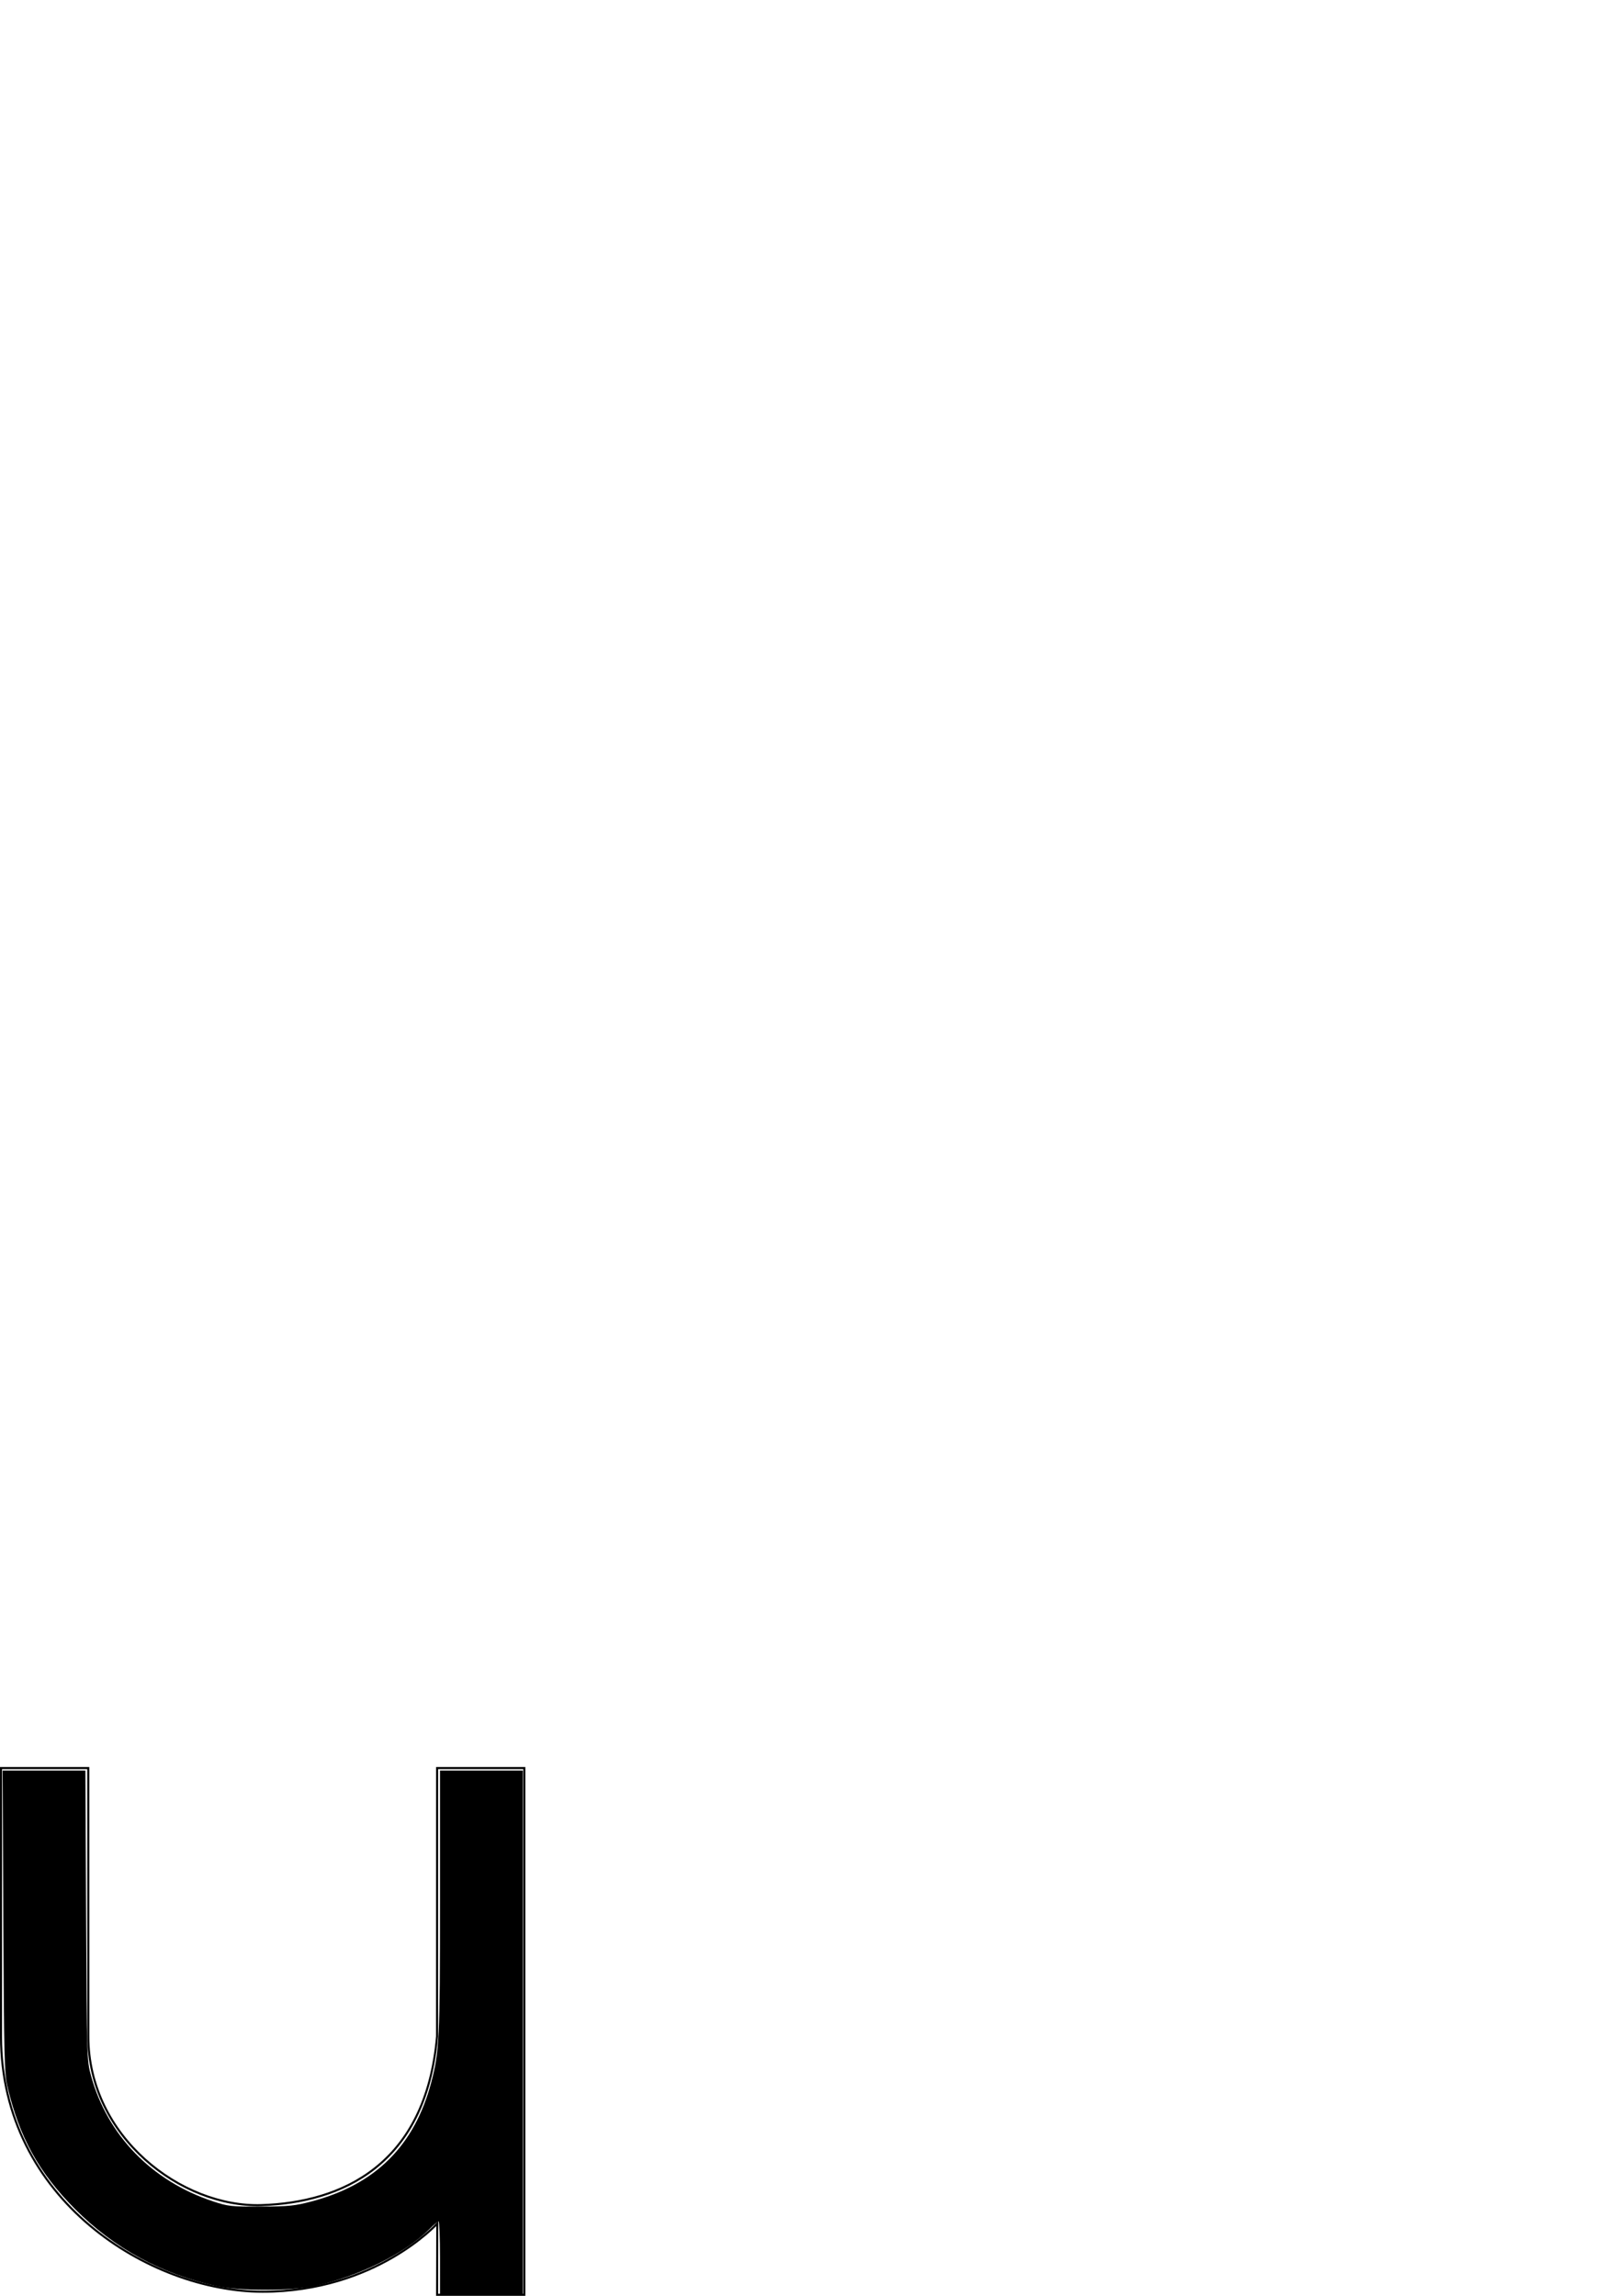 <?xml version="1.0" encoding="UTF-8" standalone="no"?>
<!-- Created with Inkscape (http://www.inkscape.org/) -->

<svg
   xmlns:dc="http://purl.org/dc/elements/1.1/"
   xmlns:cc="http://creativecommons.org/ns#"
   xmlns:rdf="http://www.w3.org/1999/02/22-rdf-syntax-ns#"
   xmlns:svg="http://www.w3.org/2000/svg"
   xmlns="http://www.w3.org/2000/svg"
   xmlns:sodipodi="http://sodipodi.sourceforge.net/DTD/sodipodi-0.dtd"
   xmlns:inkscape="http://www.inkscape.org/namespaces/inkscape"
   width="210mm"
   height="297mm"
   viewBox="0 0 744.094 1052.362"
   id="svg6419"
   version="1.1"
   inkscape:version="0.92.2 2405546, 2018-03-11"
   sodipodi:docname="letter-u.svg">
  <defs
     id="defs6421" />
  <sodipodi:namedview
     id="base"
     pagecolor="#ffffff"
     bordercolor="#666666"
     borderopacity="1.0"
     inkscape:pageopacity="0.0"
     inkscape:pageshadow="2"
     inkscape:zoom="1.0623047"
     inkscape:cx="45.998343"
     inkscape:cy="177.84712"
     inkscape:document-units="px"
     inkscape:current-layer="layer1"
     showgrid="false"
     showborder="false"
     inkscape:window-width="1856"
     inkscape:window-height="960"
     inkscape:window-x="32"
     inkscape:window-y="32"
     inkscape:window-maximized="1" />
  <g
     inkscape:label="Layer 1"
     inkscape:groupmode="layer"
     id="layer1">
    <path
       style="fill:none;stroke:#000000;stroke-width:0.938px;stroke-linecap:butt;stroke-linejoin:miter;stroke-opacity:1"
       d="m 0.469,810.449 v 123.036 c 0,74.686 68.108,117 119.963,117 51.855,0 80.043,-31.25 80.043,-31.25 l -0.08,32.659 h 40 V 810.449 h -40 l -0.023,123.036 c -5.159,59.124 -43.884,76.158 -80.522,77.313 -36.638,1.155 -79.357,-31.371 -79.357,-77.313 l -0.024,-123.036 z"
       id="path8426"
       inkscape:connector-curvature="0"
       sodipodi:nodetypes="cczcccccczccc" />
    <path
       style="fill:#000000;fill-opacity:1;stroke:none;stroke-width:0.941"
       d="m 215.065,1103.384 c 0,-9.837 -0.318,-17.872 -0.706,-17.855 -0.388,0.017 -2.4,1.728 -4.471,3.802 -11.859,11.876 -34.653,23.166 -56.229,27.849 -10.866,2.359 -36.711,2.401 -47.47,0.077 -27.091,-5.851 -50.405,-18.513 -69.55,-37.774 C 18.985,1061.722 9.452,1044.426 3.633,1019.604 2.146,1013.259 1.943,1005.082 1.631,938.883 L 1.283,865.223 h 20.228 20.228 l 0.341,70.837 c 0.335,69.601 0.377,70.968 2.417,78.367 8.016,29.07 29.702,51.414 59.489,61.296 7.525,2.496 8.927,2.651 23.534,2.592 13.697,-0.055 16.644,-0.358 24.938,-2.561 31.143,-8.274 50.194,-27.288 58.349,-58.235 3.943,-14.963 4.259,-21.535 4.259,-88.494 v -63.801 h 20.239 20.239 v 128.024 128.024 h -20.239 -20.239 z"
       id="path8443"
       inkscape:connector-curvature="0"
       transform="scale(0.938)" />
  </g>
</svg>
